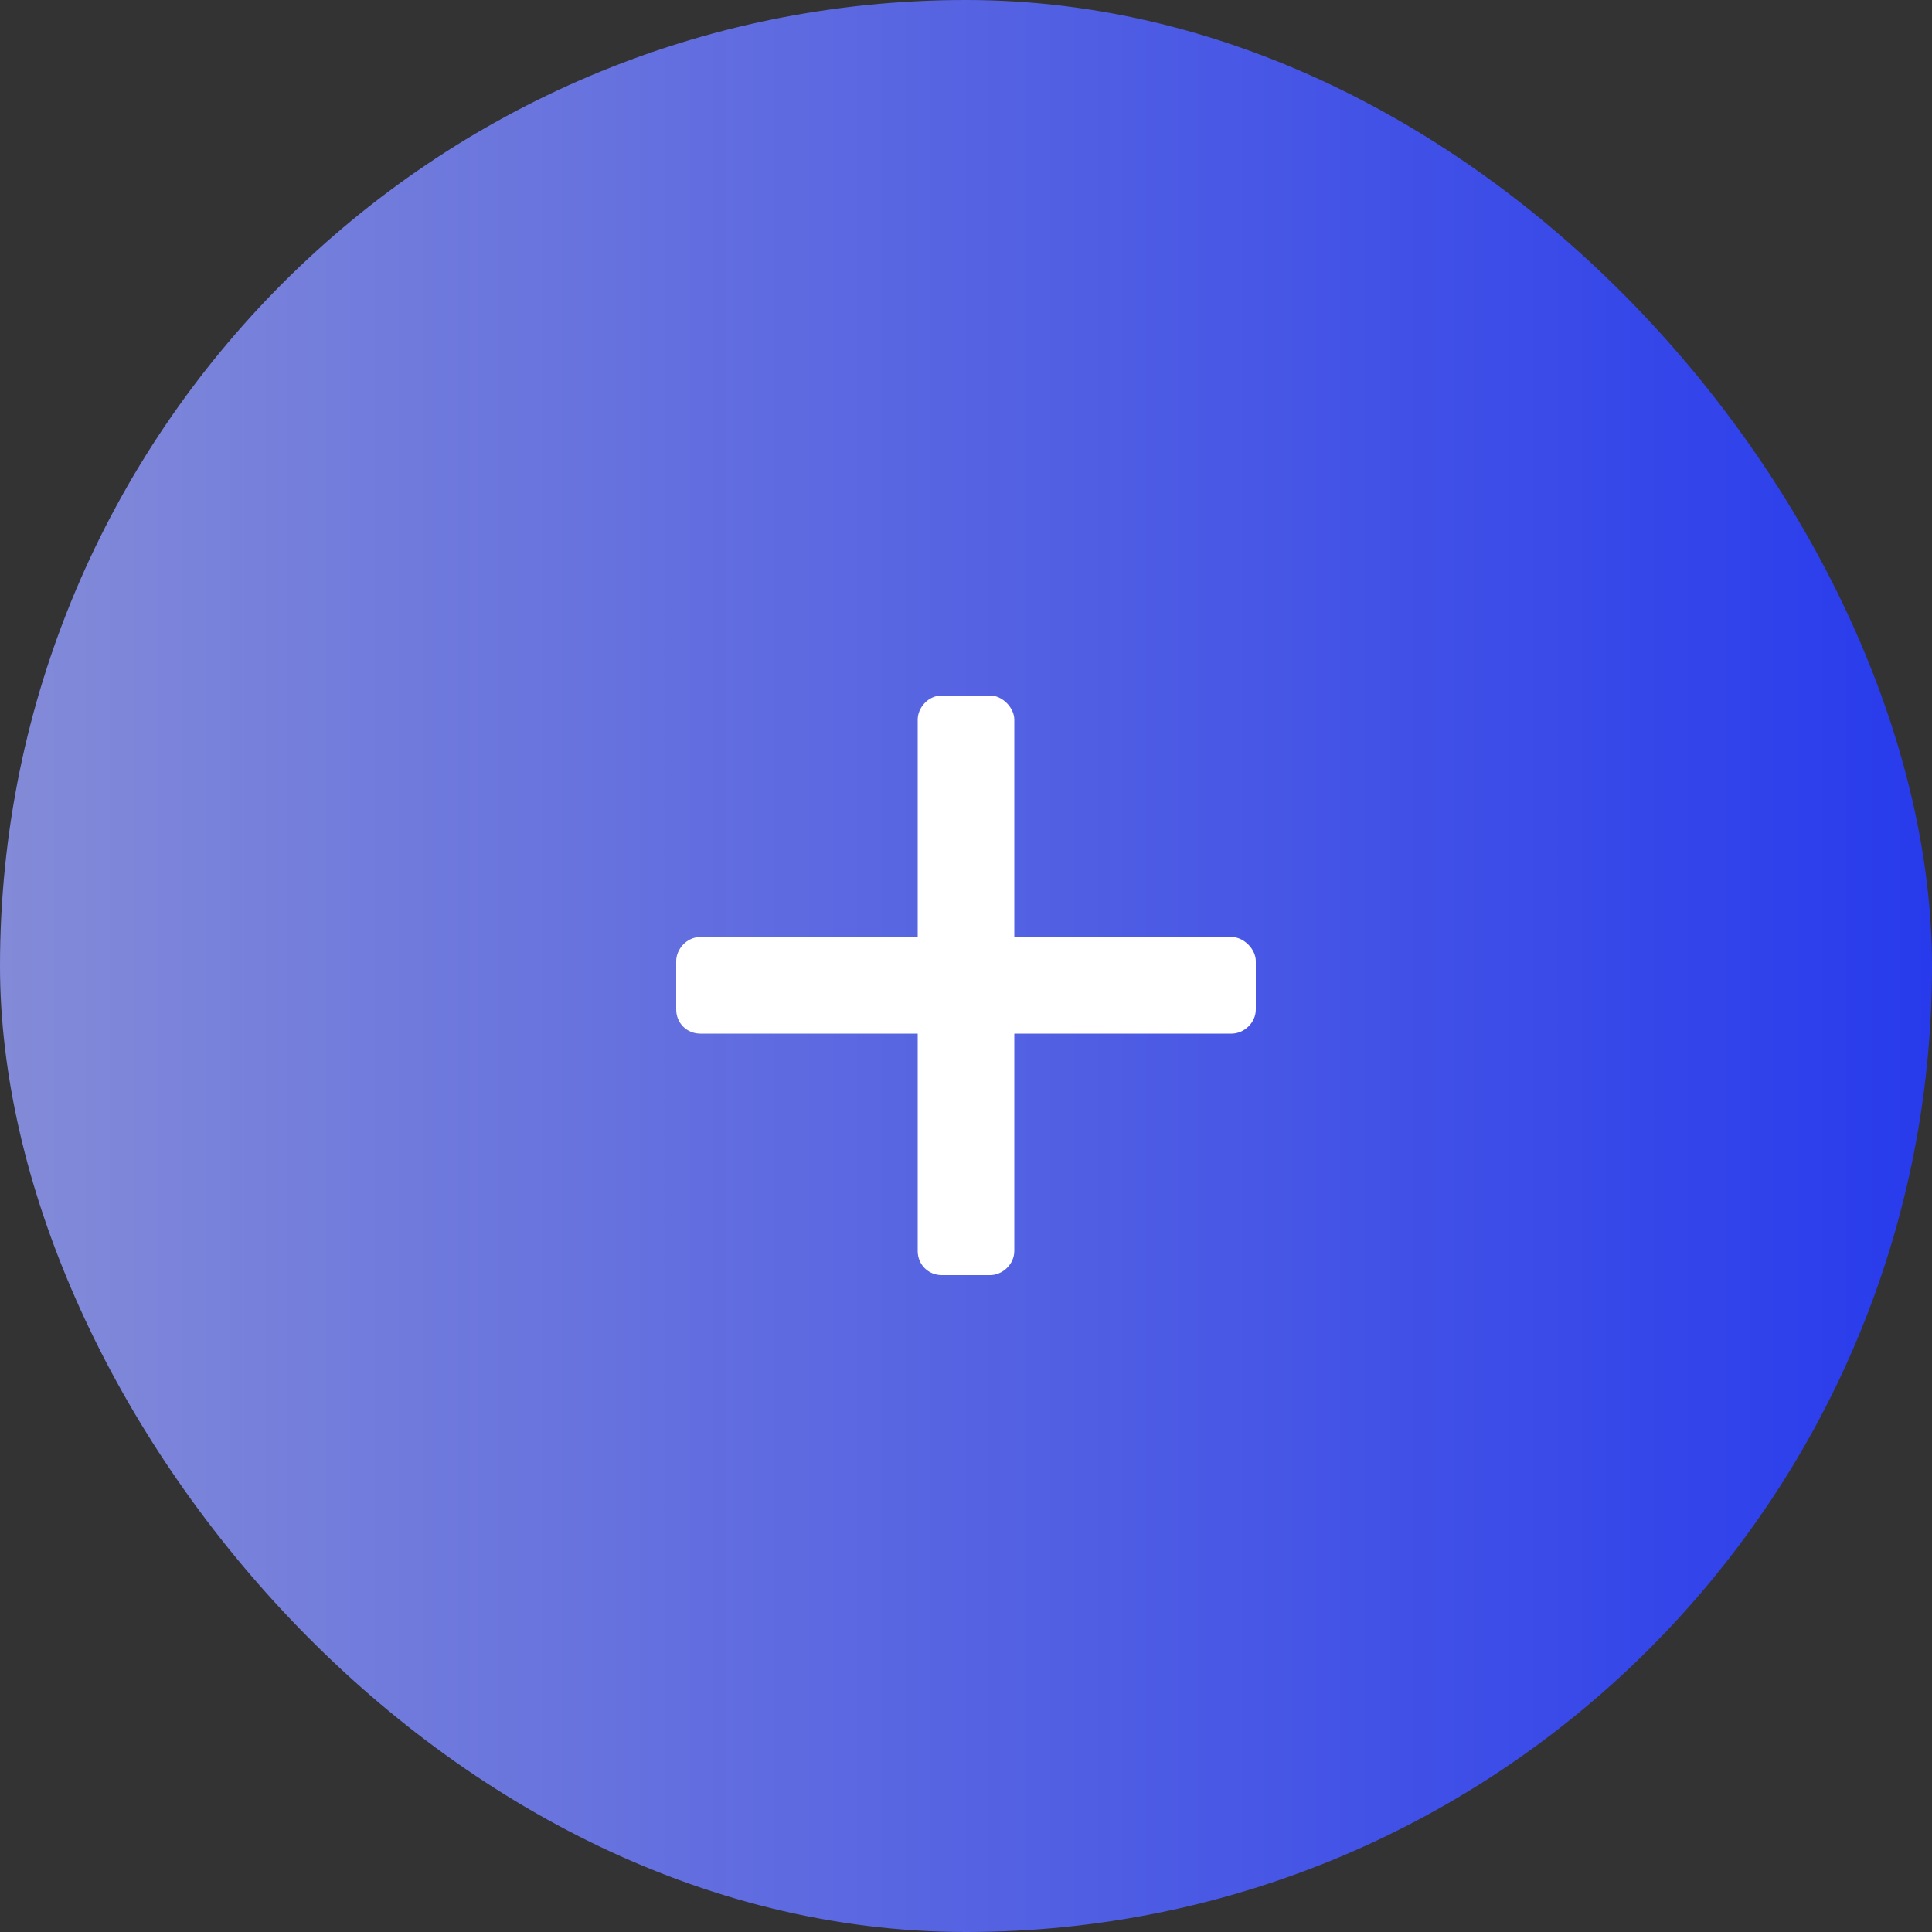 <svg width="50" height="50" viewBox="0 0 50 50" fill="none" xmlns="http://www.w3.org/2000/svg">
    <rect x="0" y="0" width="50" height="50" fill="#333333" stroke="none"/>
    <rect width="50" height="50" rx="25" fill="url(#paint0_linear_22_1217)"/>
    <path d="M31.875 24.25H26.25V18.625C26.25 18.312 25.938 18 25.625 18H24.375C24.023 18 23.75 18.312 23.75 18.625V24.25H18.125C17.773 24.25 17.5 24.562 17.5 24.875V26.125C17.5 26.477 17.773 26.75 18.125 26.75H23.75V32.375C23.75 32.727 24.023 33 24.375 33H25.625C25.938 33 26.25 32.727 26.25 32.375V26.75H31.875C32.188 26.75 32.5 26.477 32.5 26.125V24.875C32.5 24.562 32.188 24.25 31.875 24.25Z" fill="white"/>
    <defs>
        <linearGradient id="paint0_linear_22_1217" x1="9.31323e-08" y1="25" x2="50" y2="25" gradientUnits="userSpaceOnUse">
            <stop stop-color="#838BD8"/>
            <stop offset="1" stop-color="#283BEC"/>
        </linearGradient>
    </defs>
</svg>
